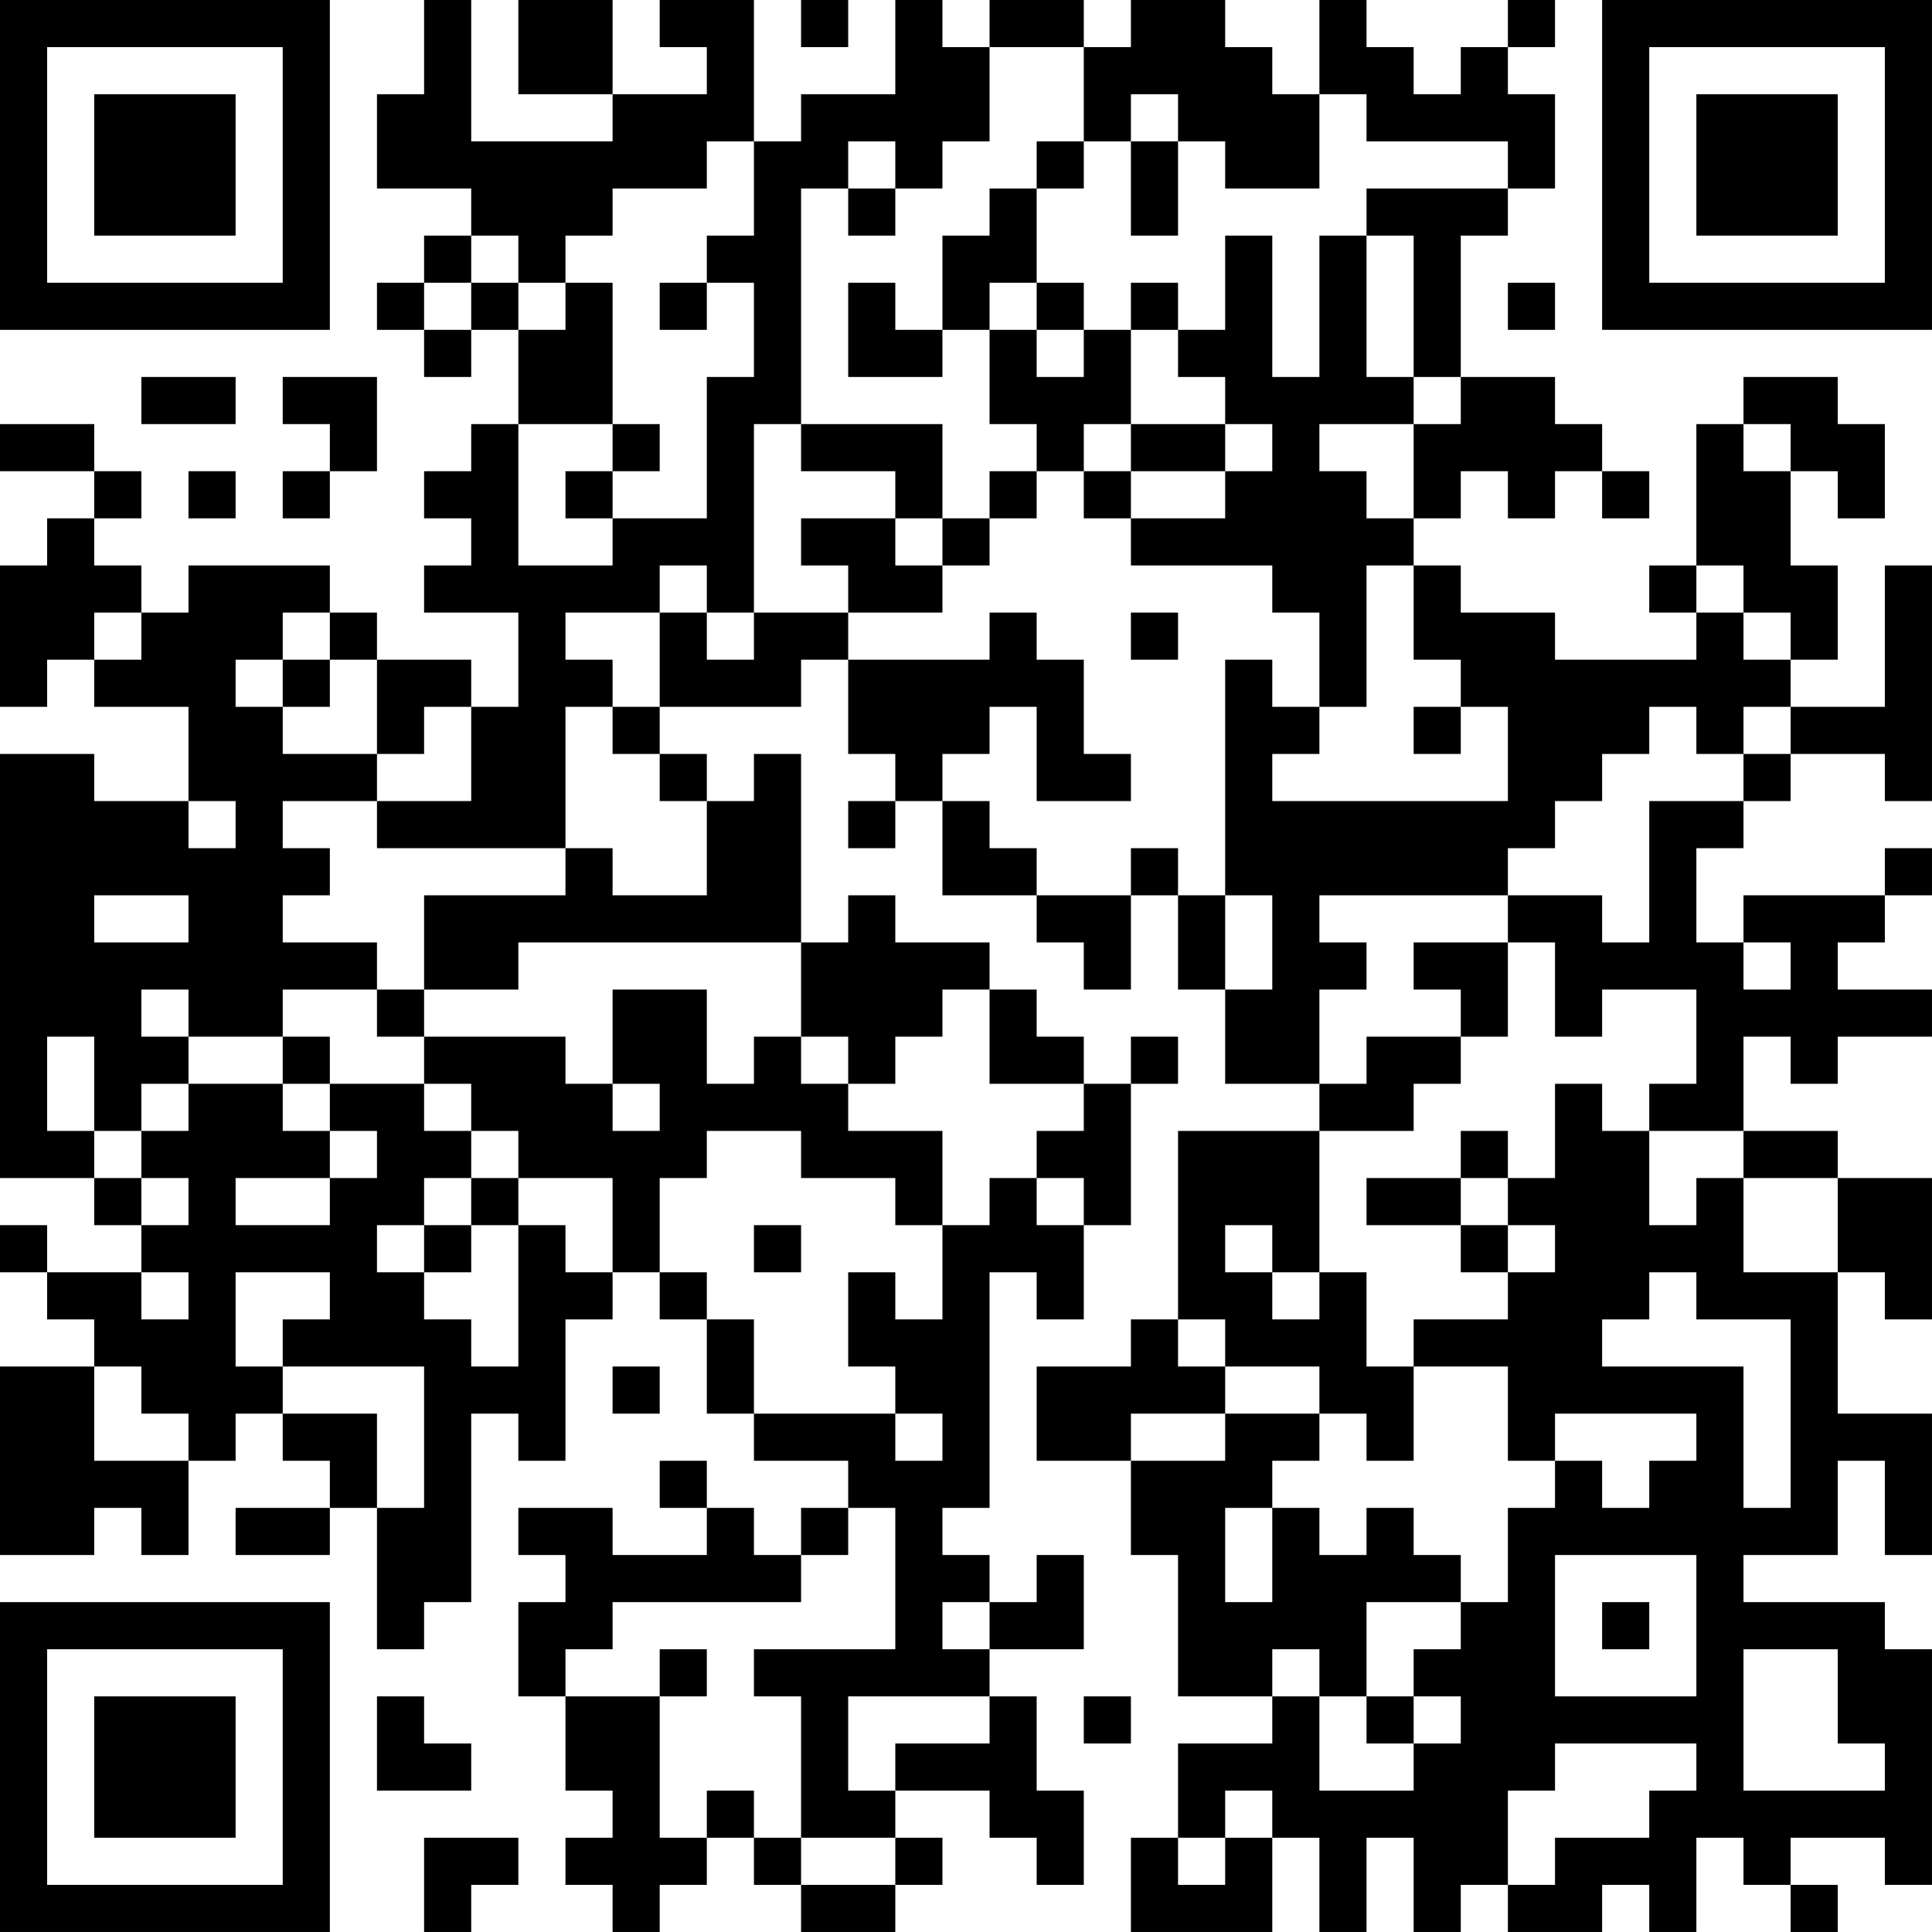 <?xml version="1.0" encoding="UTF-8"?>
<svg xmlns="http://www.w3.org/2000/svg" version="1.1" width="200" height="200" viewBox="0 0 200 200"><rect x="0" y="0" width="200" height="200" fill="#ffffff"/><g transform="scale(4.878)"><g transform="translate(0,0)"><path fill-rule="evenodd" d="M9 0L9 2L8 2L8 4L10 4L10 5L9 5L9 6L8 6L8 7L9 7L9 8L10 8L10 7L11 7L11 9L10 9L10 10L9 10L9 11L10 11L10 12L9 12L9 13L11 13L11 15L10 15L10 14L8 14L8 13L7 13L7 12L4 12L4 13L3 13L3 12L2 12L2 11L3 11L3 10L2 10L2 9L0 9L0 10L2 10L2 11L1 11L1 12L0 12L0 15L1 15L1 14L2 14L2 15L4 15L4 17L2 17L2 16L0 16L0 25L2 25L2 26L3 26L3 27L1 27L1 26L0 26L0 27L1 27L1 28L2 28L2 29L0 29L0 33L2 33L2 32L3 32L3 33L4 33L4 31L5 31L5 30L6 30L6 31L7 31L7 32L5 32L5 33L7 33L7 32L8 32L8 35L9 35L9 34L10 34L10 30L11 30L11 31L12 31L12 28L13 28L13 27L14 27L14 28L15 28L15 30L16 30L16 31L18 31L18 32L17 32L17 33L16 33L16 32L15 32L15 31L14 31L14 32L15 32L15 33L13 33L13 32L11 32L11 33L12 33L12 34L11 34L11 36L12 36L12 38L13 38L13 39L12 39L12 40L13 40L13 41L14 41L14 40L15 40L15 39L16 39L16 40L17 40L17 41L19 41L19 40L20 40L20 39L19 39L19 38L21 38L21 39L22 39L22 40L23 40L23 38L22 38L22 36L21 36L21 35L23 35L23 33L22 33L22 34L21 34L21 33L20 33L20 32L21 32L21 27L22 27L22 28L23 28L23 26L24 26L24 23L25 23L25 22L24 22L24 23L23 23L23 22L22 22L22 21L21 21L21 20L19 20L19 19L18 19L18 20L17 20L17 16L16 16L16 17L15 17L15 16L14 16L14 15L17 15L17 14L18 14L18 16L19 16L19 17L18 17L18 18L19 18L19 17L20 17L20 19L22 19L22 20L23 20L23 21L24 21L24 19L25 19L25 21L26 21L26 23L28 23L28 24L25 24L25 28L24 28L24 29L22 29L22 31L24 31L24 33L25 33L25 36L27 36L27 37L25 37L25 39L24 39L24 41L27 41L27 39L28 39L28 41L29 41L29 39L30 39L30 41L31 41L31 40L32 40L32 41L34 41L34 40L35 40L35 41L36 41L36 39L37 39L37 40L38 40L38 41L39 41L39 40L38 40L38 39L40 39L40 40L41 40L41 35L40 35L40 34L37 34L37 33L39 33L39 31L40 31L40 33L41 33L41 30L39 30L39 27L40 27L40 28L41 28L41 25L39 25L39 24L37 24L37 22L38 22L38 23L39 23L39 22L41 22L41 21L39 21L39 20L40 20L40 19L41 19L41 18L40 18L40 19L37 19L37 20L36 20L36 18L37 18L37 17L38 17L38 16L40 16L40 17L41 17L41 12L40 12L40 15L38 15L38 14L39 14L39 12L38 12L38 10L39 10L39 11L40 11L40 9L39 9L39 8L37 8L37 9L36 9L36 12L35 12L35 13L36 13L36 14L33 14L33 13L31 13L31 12L30 12L30 11L31 11L31 10L32 10L32 11L33 11L33 10L34 10L34 11L35 11L35 10L34 10L34 9L33 9L33 8L31 8L31 5L32 5L32 4L33 4L33 2L32 2L32 1L33 1L33 0L32 0L32 1L31 1L31 2L30 2L30 1L29 1L29 0L28 0L28 2L27 2L27 1L26 1L26 0L24 0L24 1L23 1L23 0L21 0L21 1L20 1L20 0L19 0L19 2L17 2L17 3L16 3L16 0L14 0L14 1L15 1L15 2L13 2L13 0L11 0L11 2L13 2L13 3L10 3L10 0ZM17 0L17 1L18 1L18 0ZM21 1L21 3L20 3L20 4L19 4L19 3L18 3L18 4L17 4L17 9L16 9L16 13L15 13L15 12L14 12L14 13L12 13L12 14L13 14L13 15L12 15L12 18L8 18L8 17L10 17L10 15L9 15L9 16L8 16L8 14L7 14L7 13L6 13L6 14L5 14L5 15L6 15L6 16L8 16L8 17L6 17L6 18L7 18L7 19L6 19L6 20L8 20L8 21L6 21L6 22L4 22L4 21L3 21L3 22L4 22L4 23L3 23L3 24L2 24L2 22L1 22L1 24L2 24L2 25L3 25L3 26L4 26L4 25L3 25L3 24L4 24L4 23L6 23L6 24L7 24L7 25L5 25L5 26L7 26L7 25L8 25L8 24L7 24L7 23L9 23L9 24L10 24L10 25L9 25L9 26L8 26L8 27L9 27L9 28L10 28L10 29L11 29L11 26L12 26L12 27L13 27L13 25L11 25L11 24L10 24L10 23L9 23L9 22L12 22L12 23L13 23L13 24L14 24L14 23L13 23L13 21L15 21L15 23L16 23L16 22L17 22L17 23L18 23L18 24L20 24L20 26L19 26L19 25L17 25L17 24L15 24L15 25L14 25L14 27L15 27L15 28L16 28L16 30L19 30L19 31L20 31L20 30L19 30L19 29L18 29L18 27L19 27L19 28L20 28L20 26L21 26L21 25L22 25L22 26L23 26L23 25L22 25L22 24L23 24L23 23L21 23L21 21L20 21L20 22L19 22L19 23L18 23L18 22L17 22L17 20L11 20L11 21L9 21L9 19L12 19L12 18L13 18L13 19L15 19L15 17L14 17L14 16L13 16L13 15L14 15L14 13L15 13L15 14L16 14L16 13L18 13L18 14L21 14L21 13L22 13L22 14L23 14L23 16L24 16L24 17L22 17L22 15L21 15L21 16L20 16L20 17L21 17L21 18L22 18L22 19L24 19L24 18L25 18L25 19L26 19L26 21L27 21L27 19L26 19L26 14L27 14L27 15L28 15L28 16L27 16L27 17L32 17L32 15L31 15L31 14L30 14L30 12L29 12L29 15L28 15L28 13L27 13L27 12L24 12L24 11L26 11L26 10L27 10L27 9L26 9L26 8L25 8L25 7L26 7L26 5L27 5L27 8L28 8L28 5L29 5L29 8L30 8L30 9L28 9L28 10L29 10L29 11L30 11L30 9L31 9L31 8L30 8L30 5L29 5L29 4L32 4L32 3L29 3L29 2L28 2L28 4L26 4L26 3L25 3L25 2L24 2L24 3L23 3L23 1ZM15 3L15 4L13 4L13 5L12 5L12 6L11 6L11 5L10 5L10 6L9 6L9 7L10 7L10 6L11 6L11 7L12 7L12 6L13 6L13 9L11 9L11 12L13 12L13 11L15 11L15 8L16 8L16 6L15 6L15 5L16 5L16 3ZM22 3L22 4L21 4L21 5L20 5L20 7L19 7L19 6L18 6L18 8L20 8L20 7L21 7L21 9L22 9L22 10L21 10L21 11L20 11L20 9L17 9L17 10L19 10L19 11L17 11L17 12L18 12L18 13L20 13L20 12L21 12L21 11L22 11L22 10L23 10L23 11L24 11L24 10L26 10L26 9L24 9L24 7L25 7L25 6L24 6L24 7L23 7L23 6L22 6L22 4L23 4L23 3ZM24 3L24 5L25 5L25 3ZM18 4L18 5L19 5L19 4ZM14 6L14 7L15 7L15 6ZM21 6L21 7L22 7L22 8L23 8L23 7L22 7L22 6ZM32 6L32 7L33 7L33 6ZM3 8L3 9L5 9L5 8ZM6 8L6 9L7 9L7 10L6 10L6 11L7 11L7 10L8 10L8 8ZM13 9L13 10L12 10L12 11L13 11L13 10L14 10L14 9ZM23 9L23 10L24 10L24 9ZM37 9L37 10L38 10L38 9ZM4 10L4 11L5 11L5 10ZM19 11L19 12L20 12L20 11ZM36 12L36 13L37 13L37 14L38 14L38 13L37 13L37 12ZM2 13L2 14L3 14L3 13ZM24 13L24 14L25 14L25 13ZM6 14L6 15L7 15L7 14ZM30 15L30 16L31 16L31 15ZM35 15L35 16L34 16L34 17L33 17L33 18L32 18L32 19L28 19L28 20L29 20L29 21L28 21L28 23L29 23L29 22L31 22L31 23L30 23L30 24L28 24L28 27L27 27L27 26L26 26L26 27L27 27L27 28L28 28L28 27L29 27L29 29L30 29L30 31L29 31L29 30L28 30L28 29L26 29L26 28L25 28L25 29L26 29L26 30L24 30L24 31L26 31L26 30L28 30L28 31L27 31L27 32L26 32L26 34L27 34L27 32L28 32L28 33L29 33L29 32L30 32L30 33L31 33L31 34L29 34L29 36L28 36L28 35L27 35L27 36L28 36L28 38L30 38L30 37L31 37L31 36L30 36L30 35L31 35L31 34L32 34L32 32L33 32L33 31L34 31L34 32L35 32L35 31L36 31L36 30L33 30L33 31L32 31L32 29L30 29L30 28L32 28L32 27L33 27L33 26L32 26L32 25L33 25L33 23L34 23L34 24L35 24L35 26L36 26L36 25L37 25L37 27L39 27L39 25L37 25L37 24L35 24L35 23L36 23L36 21L34 21L34 22L33 22L33 20L32 20L32 19L34 19L34 20L35 20L35 17L37 17L37 16L38 16L38 15L37 15L37 16L36 16L36 15ZM4 17L4 18L5 18L5 17ZM2 19L2 20L4 20L4 19ZM30 20L30 21L31 21L31 22L32 22L32 20ZM37 20L37 21L38 21L38 20ZM8 21L8 22L9 22L9 21ZM6 22L6 23L7 23L7 22ZM31 24L31 25L29 25L29 26L31 26L31 27L32 27L32 26L31 26L31 25L32 25L32 24ZM10 25L10 26L9 26L9 27L10 27L10 26L11 26L11 25ZM16 26L16 27L17 27L17 26ZM3 27L3 28L4 28L4 27ZM5 27L5 29L6 29L6 30L8 30L8 32L9 32L9 29L6 29L6 28L7 28L7 27ZM35 27L35 28L34 28L34 29L37 29L37 32L38 32L38 28L36 28L36 27ZM2 29L2 31L4 31L4 30L3 30L3 29ZM13 29L13 30L14 30L14 29ZM18 32L18 33L17 33L17 34L13 34L13 35L12 35L12 36L14 36L14 39L15 39L15 38L16 38L16 39L17 39L17 40L19 40L19 39L17 39L17 36L16 36L16 35L19 35L19 32ZM33 33L33 36L36 36L36 33ZM20 34L20 35L21 35L21 34ZM34 34L34 35L35 35L35 34ZM14 35L14 36L15 36L15 35ZM37 35L37 38L40 38L40 37L39 37L39 35ZM8 36L8 38L10 38L10 37L9 37L9 36ZM18 36L18 38L19 38L19 37L21 37L21 36ZM23 36L23 37L24 37L24 36ZM29 36L29 37L30 37L30 36ZM33 37L33 38L32 38L32 40L33 40L33 39L35 39L35 38L36 38L36 37ZM26 38L26 39L25 39L25 40L26 40L26 39L27 39L27 38ZM9 39L9 41L10 41L10 40L11 40L11 39ZM0 0L0 7L7 7L7 0ZM1 1L1 6L6 6L6 1ZM2 2L2 5L5 5L5 2ZM34 0L34 7L41 7L41 0ZM35 1L35 6L40 6L40 1ZM36 2L36 5L39 5L39 2ZM0 34L0 41L7 41L7 34ZM1 35L1 40L6 40L6 35ZM2 36L2 39L5 39L5 36Z" fill="#000000"/></g></g></svg>
